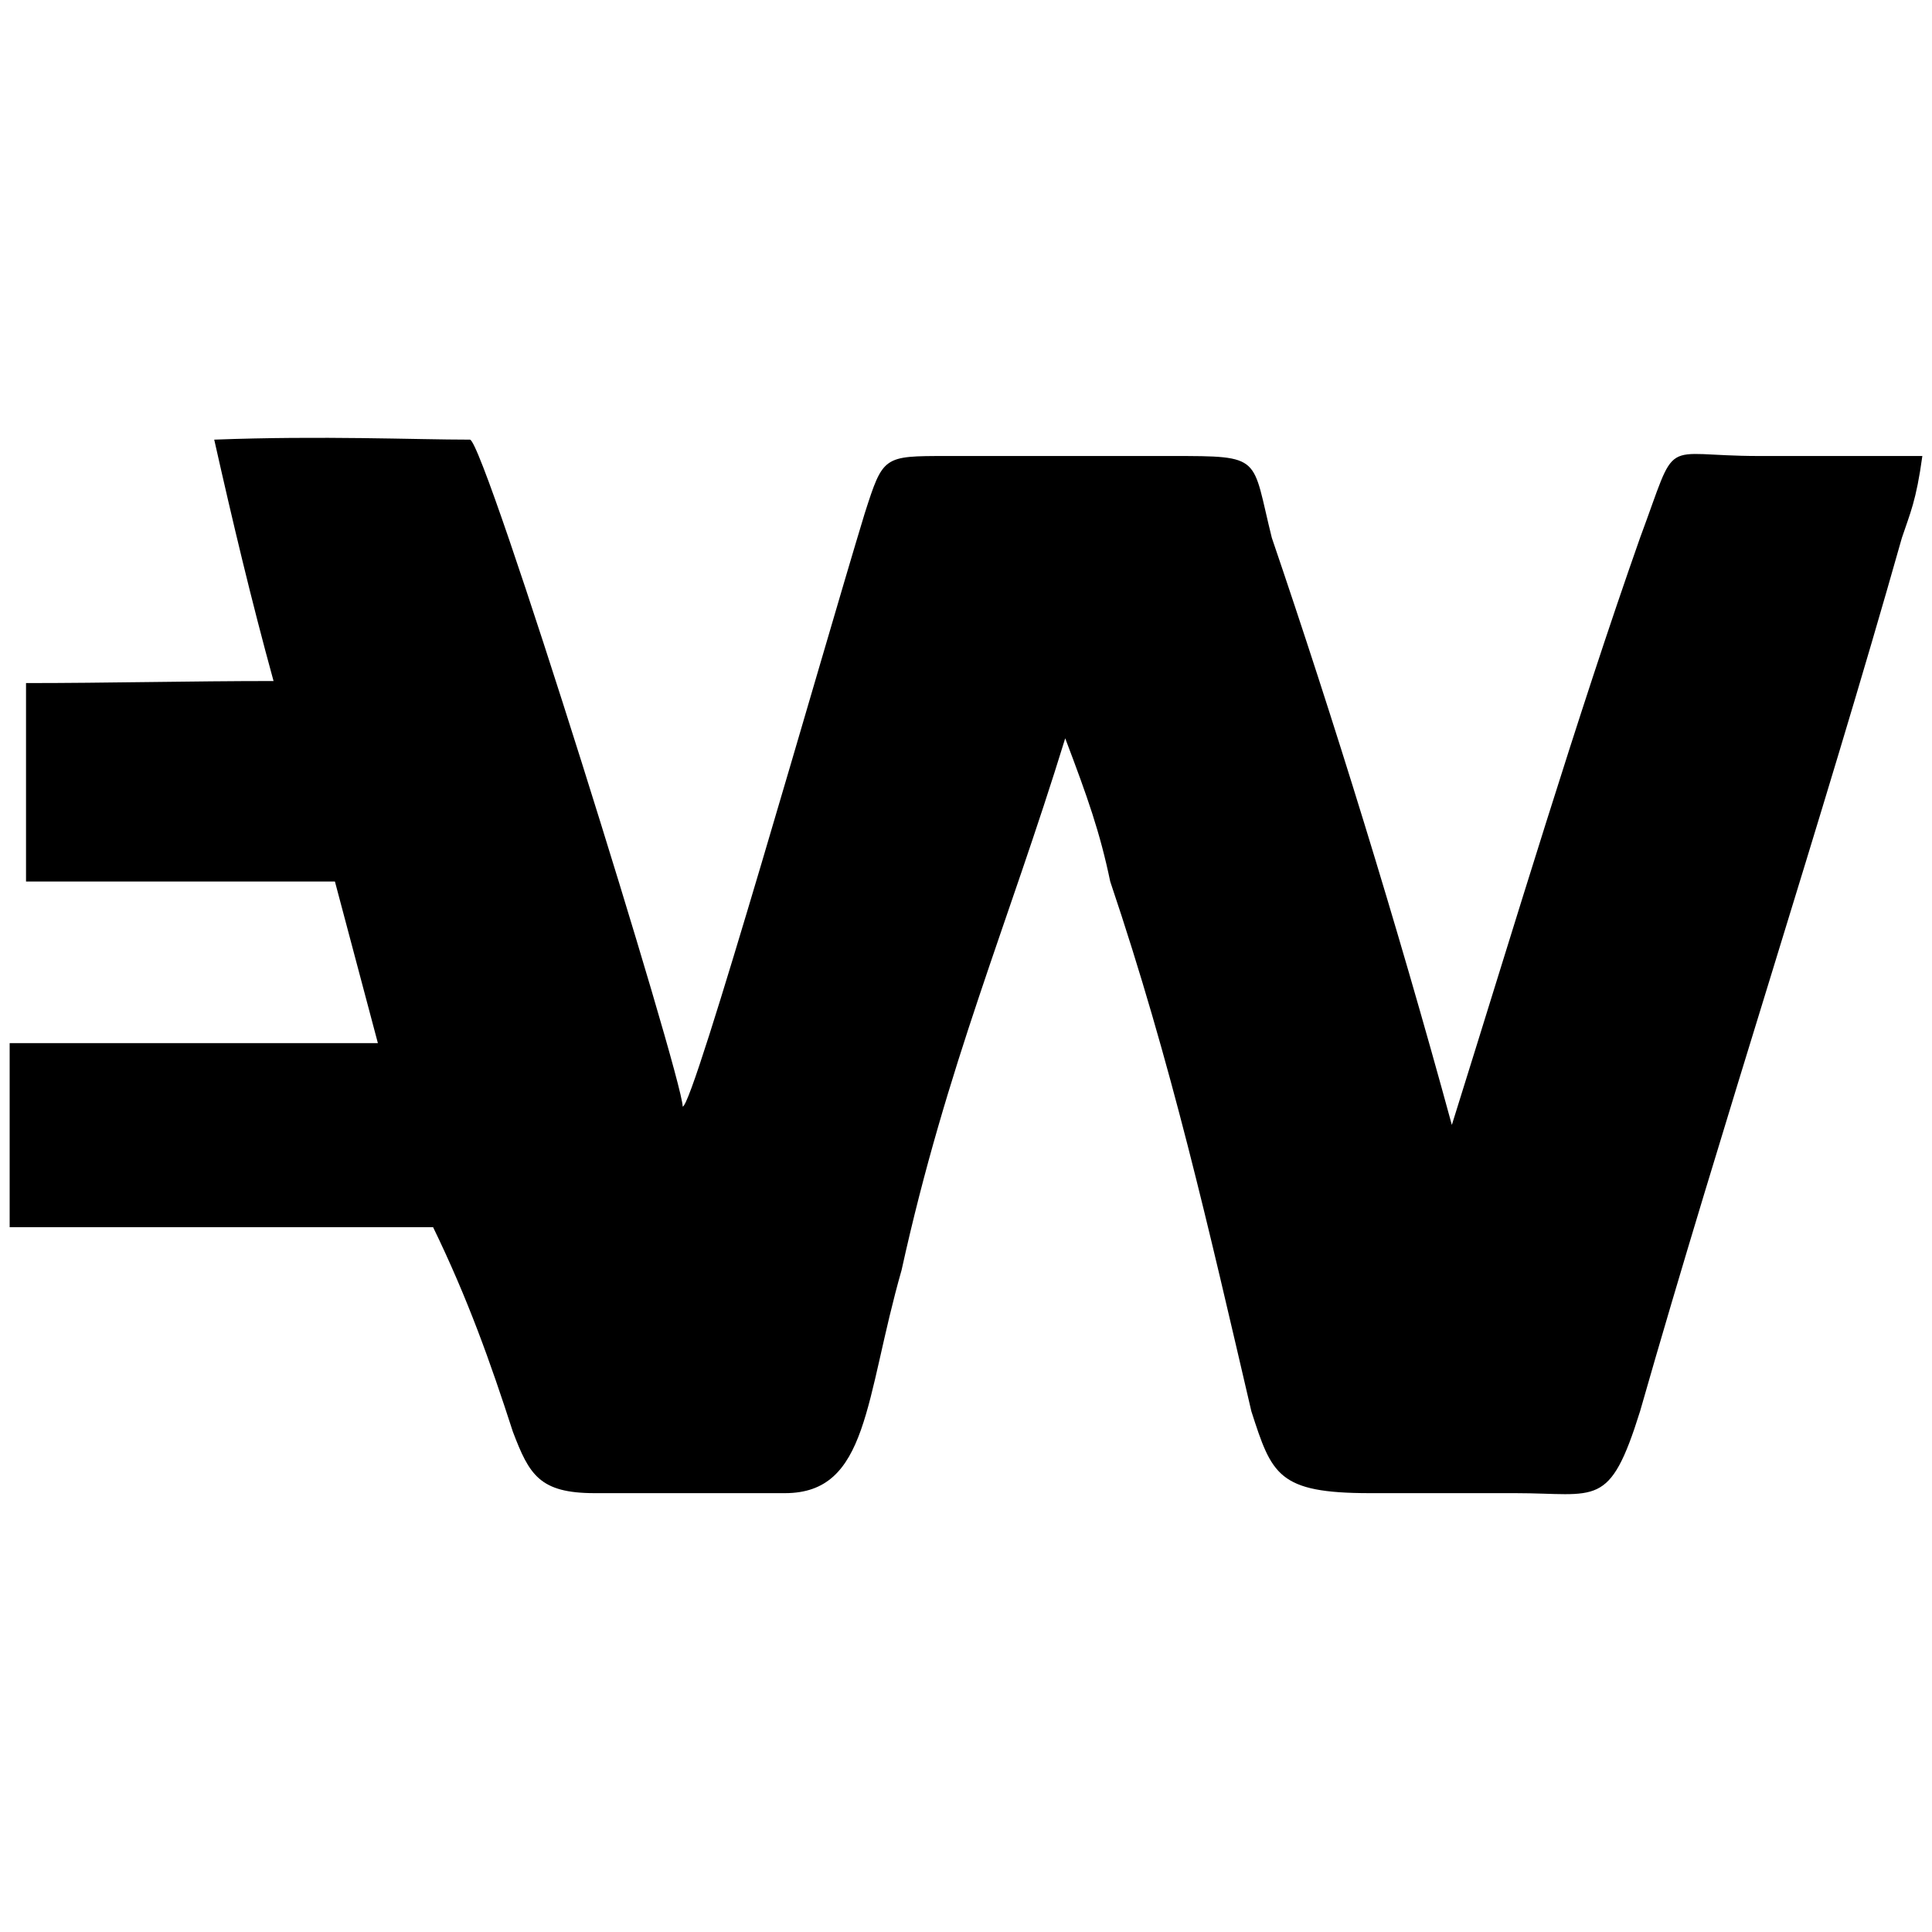 <svg xmlns="http://www.w3.org/2000/svg" viewBox="0 0 1000 1000"><path d="M224.177 635.206H5V539.91h190.589l-22.235-83.647H13.47V353.558c42.353 0 84.706-1.059 128.118-1.059-11.647-42.353-21.177-82.589-30.706-124.942 56.118-2.117 103.765 0 132.353 0 7.412 0 110.118 330.354 110.118 345.178 5.294 1.059 72-234 94.236-307.06 9.53-29.647 9.53-29.647 42.353-29.647h116.47c47.648 0 41.295 0 51.883 42.353 31.765 93.177 64.589 199.06 93.177 303.884 32.824-104.824 64.589-210.707 97.412-303.884 20.118-54 9.53-42.353 61.412-42.353h84.707c-3.177 23.294-6.353 29.647-10.589 42.353-41.294 146.118-93.177 303.884-135.53 452.12-15.882 50.823-22.235 42.352-64.588 42.352H709.12c-47.647 0-50.824-9.529-61.412-42.353-22.235-95.294-41.294-180-73.059-274.236-5.294-25.412-11.647-43.412-23.294-74.118-29.647 96.353-61.412 169.412-84.706 275.295-19.06 66.706-16.942 115.412-60.353 115.412h-98.471c-28.589 0-33.883-9.529-42.353-31.764-11.648-36-23.295-68.824-41.295-105.883z"/></svg>